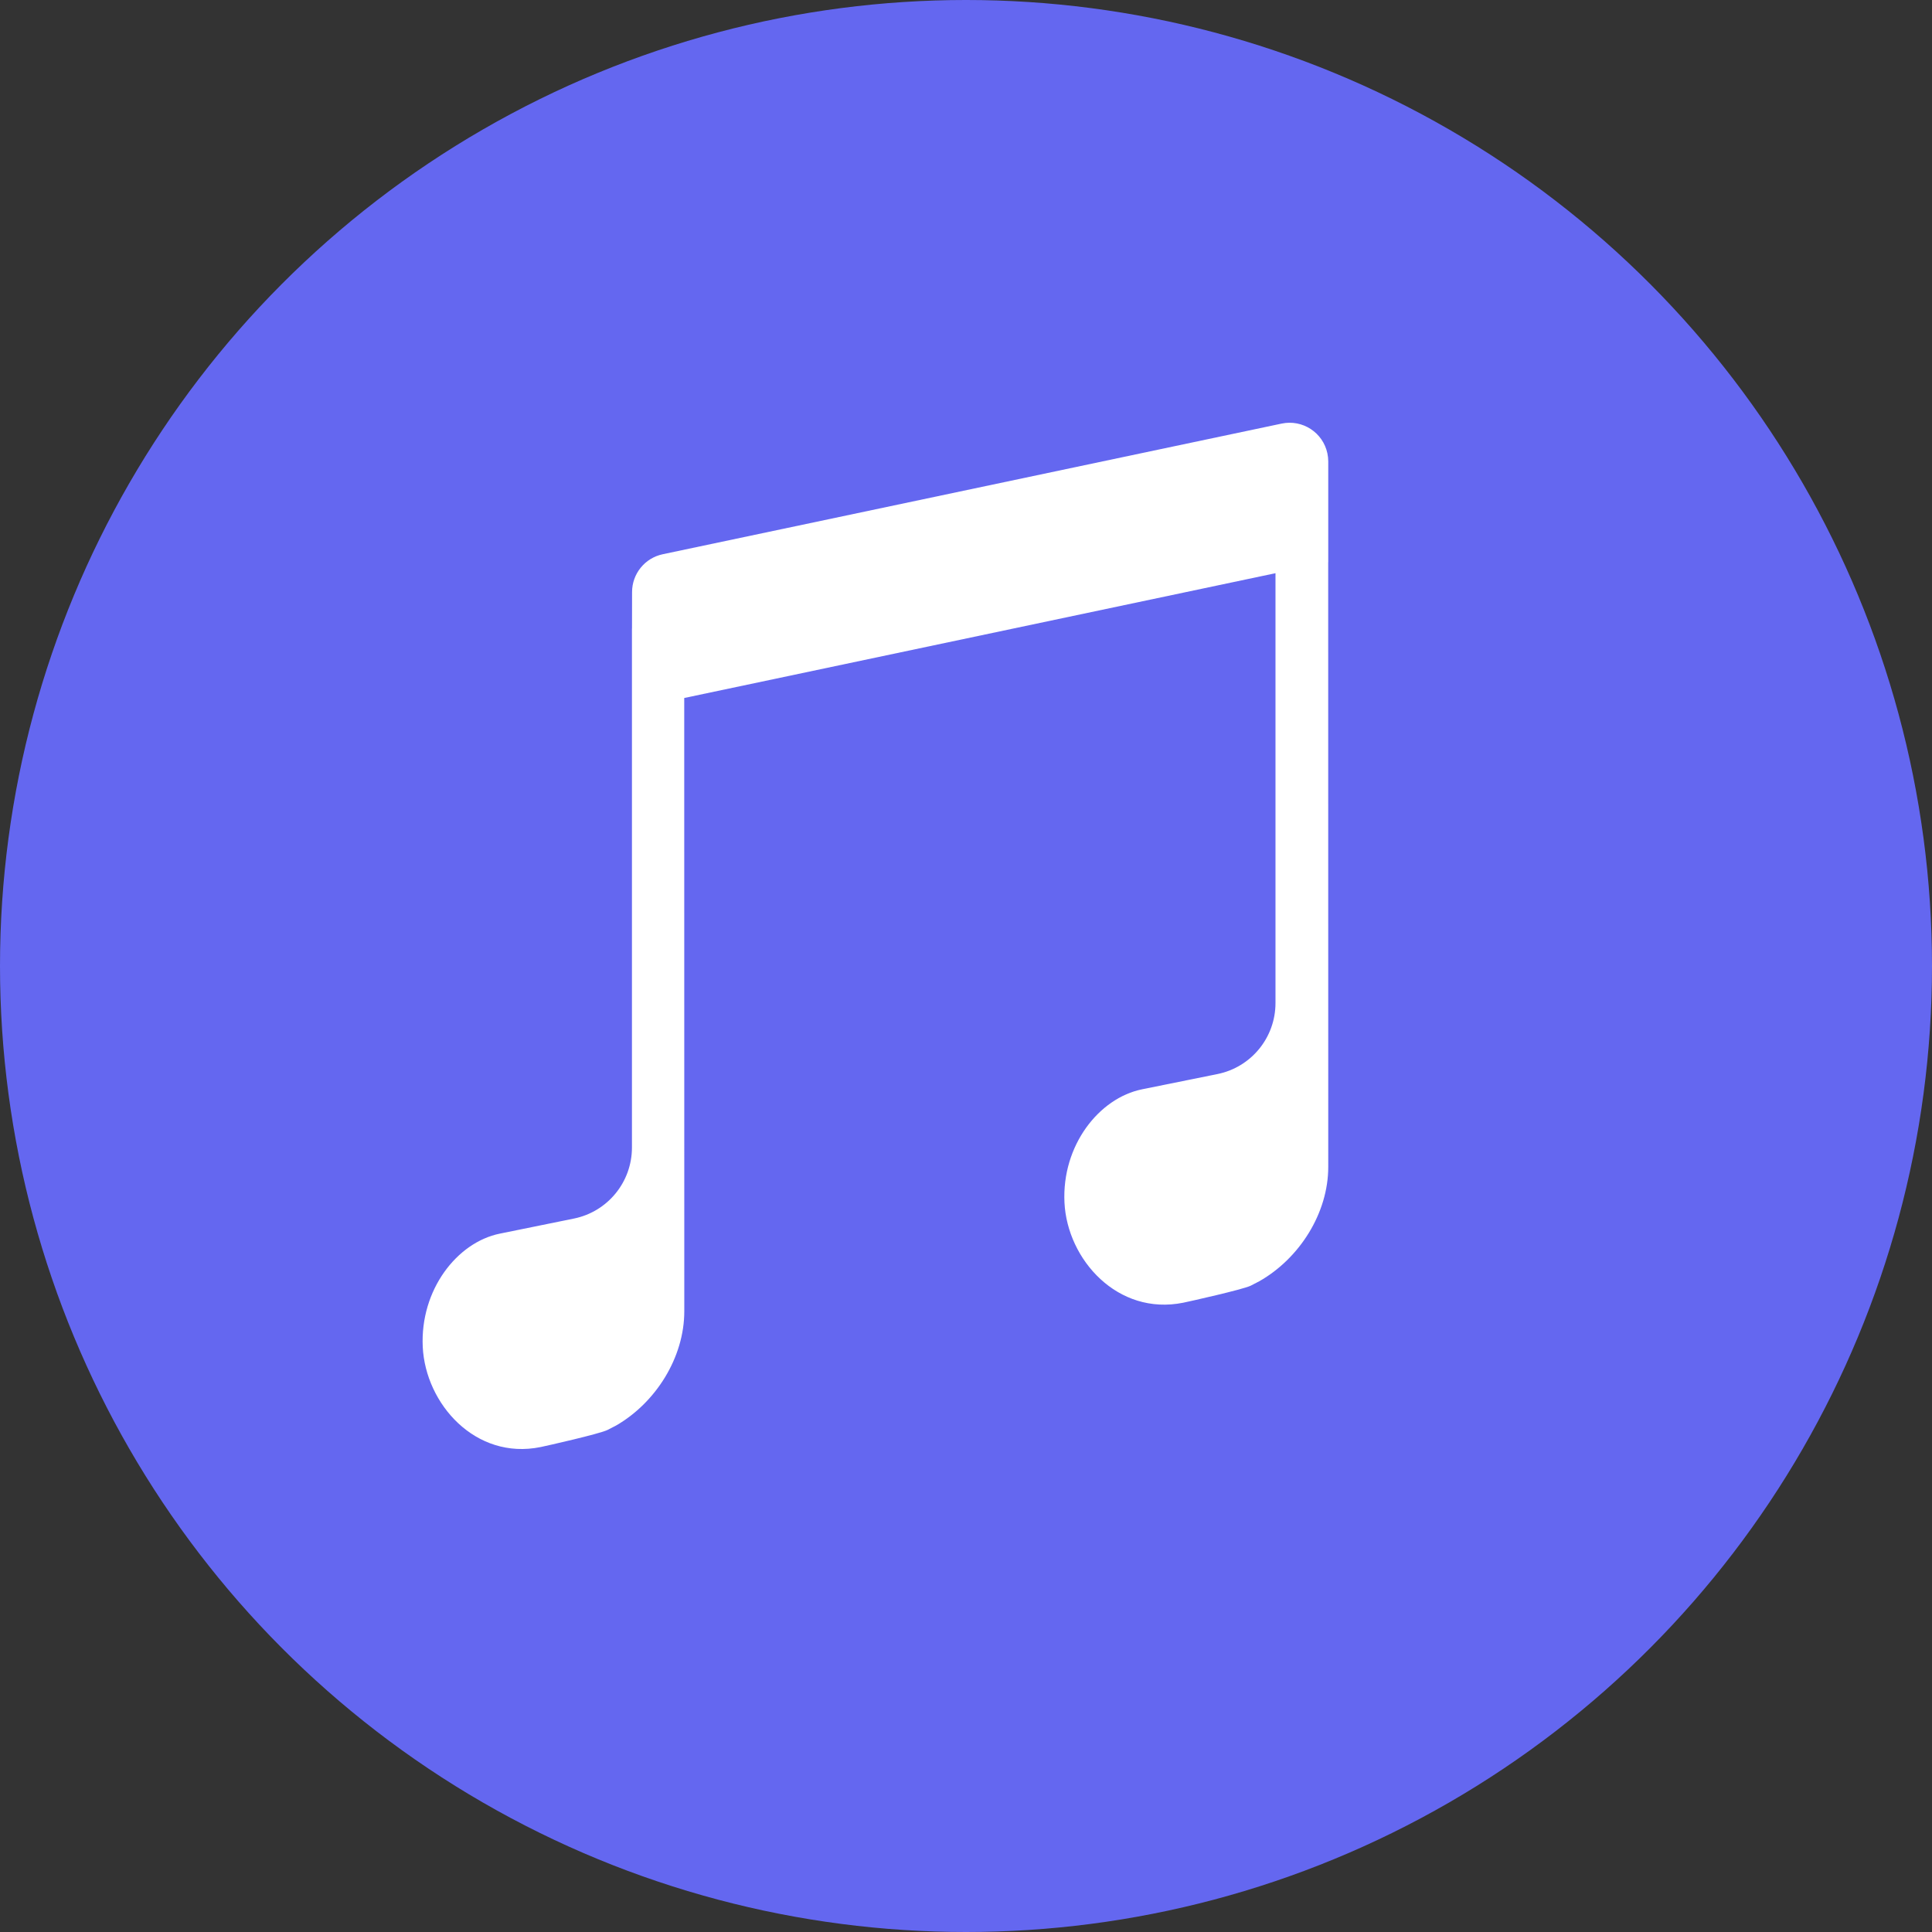<?xml version="1.0" encoding="UTF-8"?>
<svg width="32px" height="32px" viewBox="0 0 32 32" version="1.1" xmlns="http://www.w3.org/2000/svg" xmlns:xlink="http://www.w3.org/1999/xlink">
    <rect x="0" y="0" width="32" height="32" fill="#333333" stroke="none"/>
    <!-- Generator: Sketch 61.2 (89653) - https://sketch.com -->
    <title>icon-music</title>
    <desc>Created with Sketch.</desc>
    <defs>
        <circle id="path-1" cx="16" cy="16" r="16"></circle>
    </defs>
    <g id="icon-music" stroke="none" stroke-width="1" fill="none" fill-rule="evenodd">
        <mask id="mask-2" fill="white">
            <use xlink:href="#path-1"></use>
        </mask>
        <use id="蒙版" fill="#6467F0" xlink:href="#path-1"></use>
        <path d="M21.986,7.51 C21.995,7.554 22,7.598 22,7.642 L22,9.311 L21.999,9.31 L22,19.328 C22,20.095 21.522,20.844 20.859,21.221 L20.714,21.296 C20.577,21.36 19.711,21.554 19.598,21.577 C18.512,21.796 17.677,20.862 17.631,19.918 C17.585,18.974 18.202,18.186 18.918,18.042 L18.918,18.042 L20.164,17.79 C20.724,17.677 21.126,17.185 21.126,16.614 L21.126,16.614 L21.126,9.494 L11.333,11.561 L11.334,21.719 C11.334,22.486 10.86,23.234 10.203,23.612 L10.059,23.686 C9.923,23.751 9.065,23.945 8.953,23.968 C7.876,24.187 7.048,23.253 7.002,22.309 C6.957,21.365 7.569,20.577 8.278,20.433 L8.278,20.433 L9.507,20.183 C10.066,20.069 10.467,19.577 10.467,19.007 L10.467,19.007 L10.467,10.411 C10.468,10.411 10.468,10.411 10.468,10.411 L10.469,9.806 C10.469,9.504 10.681,9.242 10.977,9.18 L21.228,7.016 C21.574,6.943 21.913,7.164 21.986,7.51 Z" id="Music-Copy" fill="#FFFFFF"></path>
    </g>
</svg>